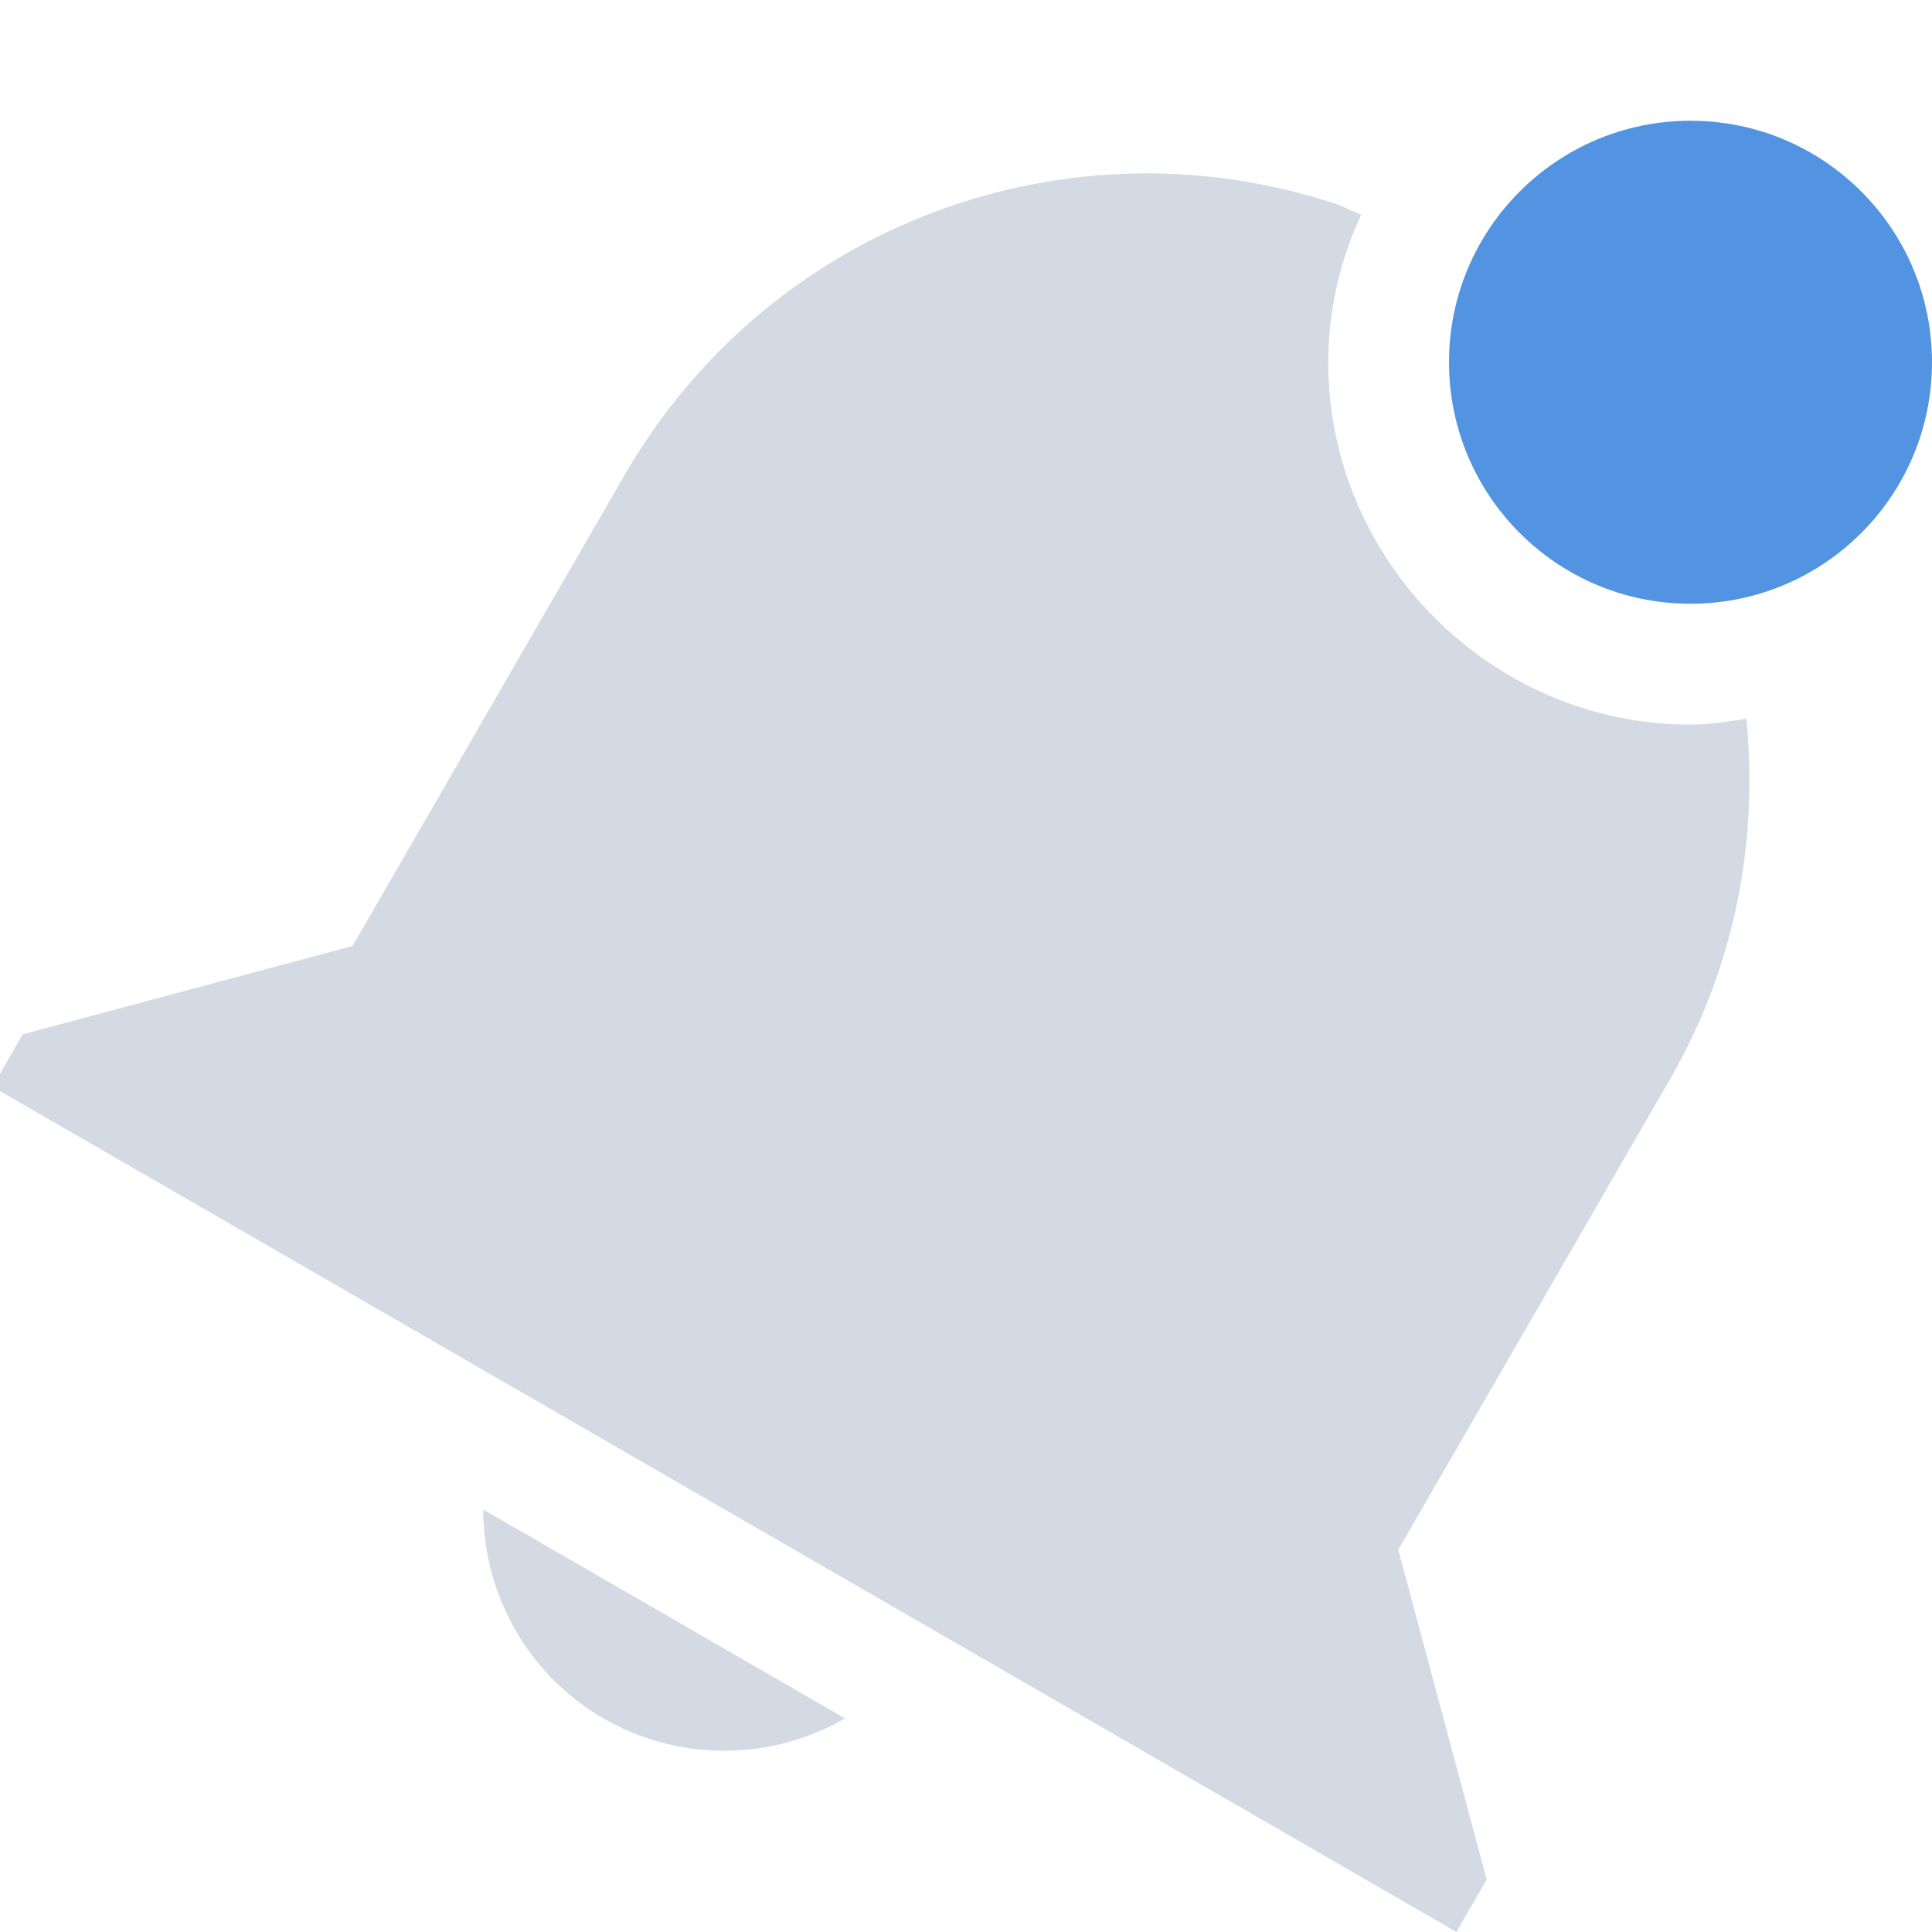 <?xml version="1.0" encoding="UTF-8" standalone="no"?>
<svg
   xmlns:osb="http://www.openswatchbook.org/uri/2009/osb"
   xmlns:dc="http://purl.org/dc/elements/1.1/"
   xmlns:cc="http://creativecommons.org/ns#"
   xmlns:rdf="http://www.w3.org/1999/02/22-rdf-syntax-ns#"
   xmlns:svg="http://www.w3.org/2000/svg"
   xmlns="http://www.w3.org/2000/svg"
   height="16"
   id="svg7384"
   style="enable-background:new"
   version="1.1"
   width="16">
  <title
     id="title8473">Paper Symbolic Icon Theme</title>
  <defs
     id="defs7386">
    <linearGradient
       id="linearGradient6882"
       osb:paint="solid">
      <stop
         id="stop6884"
         offset="0"
         style="stop-color:#555555;stop-opacity:1;" />
    </linearGradient>
    <linearGradient
       id="linearGradient5606"
       osb:paint="solid">
      <stop
         id="stop5608"
         offset="0"
         style="stop-color:#000000;stop-opacity:1;" />
    </linearGradient>
    <filter
       id="filter7554"
       style="color-interpolation-filters:sRGB">
      <feBlend
         id="feBlend7556"
         in2="BackgroundImage"
         mode="darken" />
    </filter>
  </defs>
  <g
     id="layer9"
     style="display:inline"
     transform="translate(-645,475)">
    <path
       style="opacity:1;fill:#d3dae3;fill-opacity:1;stroke:none;stroke-width:3;stroke-linecap:round;stroke-miterlimit:4;stroke-dasharray:none;stroke-opacity:1"
       d="M 11.09,1.701 C 8.877,0.953 6.385,1.838 5.17,3.941 l -2.25,3.896 -2.732,0.732 -0.25,0.434 1.732,1 8.66,5 1.732,1 0.25,-0.434 -0.732,-2.732 1.25,-2.164 1,-1.732 C 14.375,7.998 14.561,6.958 14.463,5.955 14.311,5.979 14.158,6.004 14,6.004 c -1.645,0 -3,-1.355 -3,-3 0,-0.436 0.099,-0.849 0.273,-1.222 0,0 -0.181,-0.08 -0.183,-0.081 z M 4.002,12.504 c 0,0.714 0.38,1.375 0.998,1.732 0.618,0.355 1.38,0.355 1.998,-0.002 z"
       transform="translate(645,-475.003)"
       id="path6054" />
    <circle
       style="opacity:1;fill:#5294e2;fill-opacity:1;stroke:none;stroke-width:1;stroke-linecap:round;stroke-linejoin:round;stroke-miterlimit:4;stroke-dasharray:none;stroke-opacity:1"
       id="path4149"
       cx="659"
       cy="-472"
       r="2" />
  </g>
  <g
     id="layer10"
     style="display:inline;filter:url(#filter7554)"
     transform="translate(-645,475)" />
  <g
     id="layer1"
     style="display:inline"
     transform="translate(-404,-142)" />
  <g
     id="layer14"
     style="display:inline"
     transform="translate(-645,475)" />
  <g
     id="layer15"
     style="display:inline"
     transform="translate(-645,475)" />
  <g
     id="g71291"
     style="display:inline"
     transform="translate(-645,475)" />
  <g
     id="layer2"
     style="display:inline"
     transform="translate(-404,8)" />
  <g
     id="layer12"
     style="display:inline"
     transform="translate(-645,475)" />
</svg>
